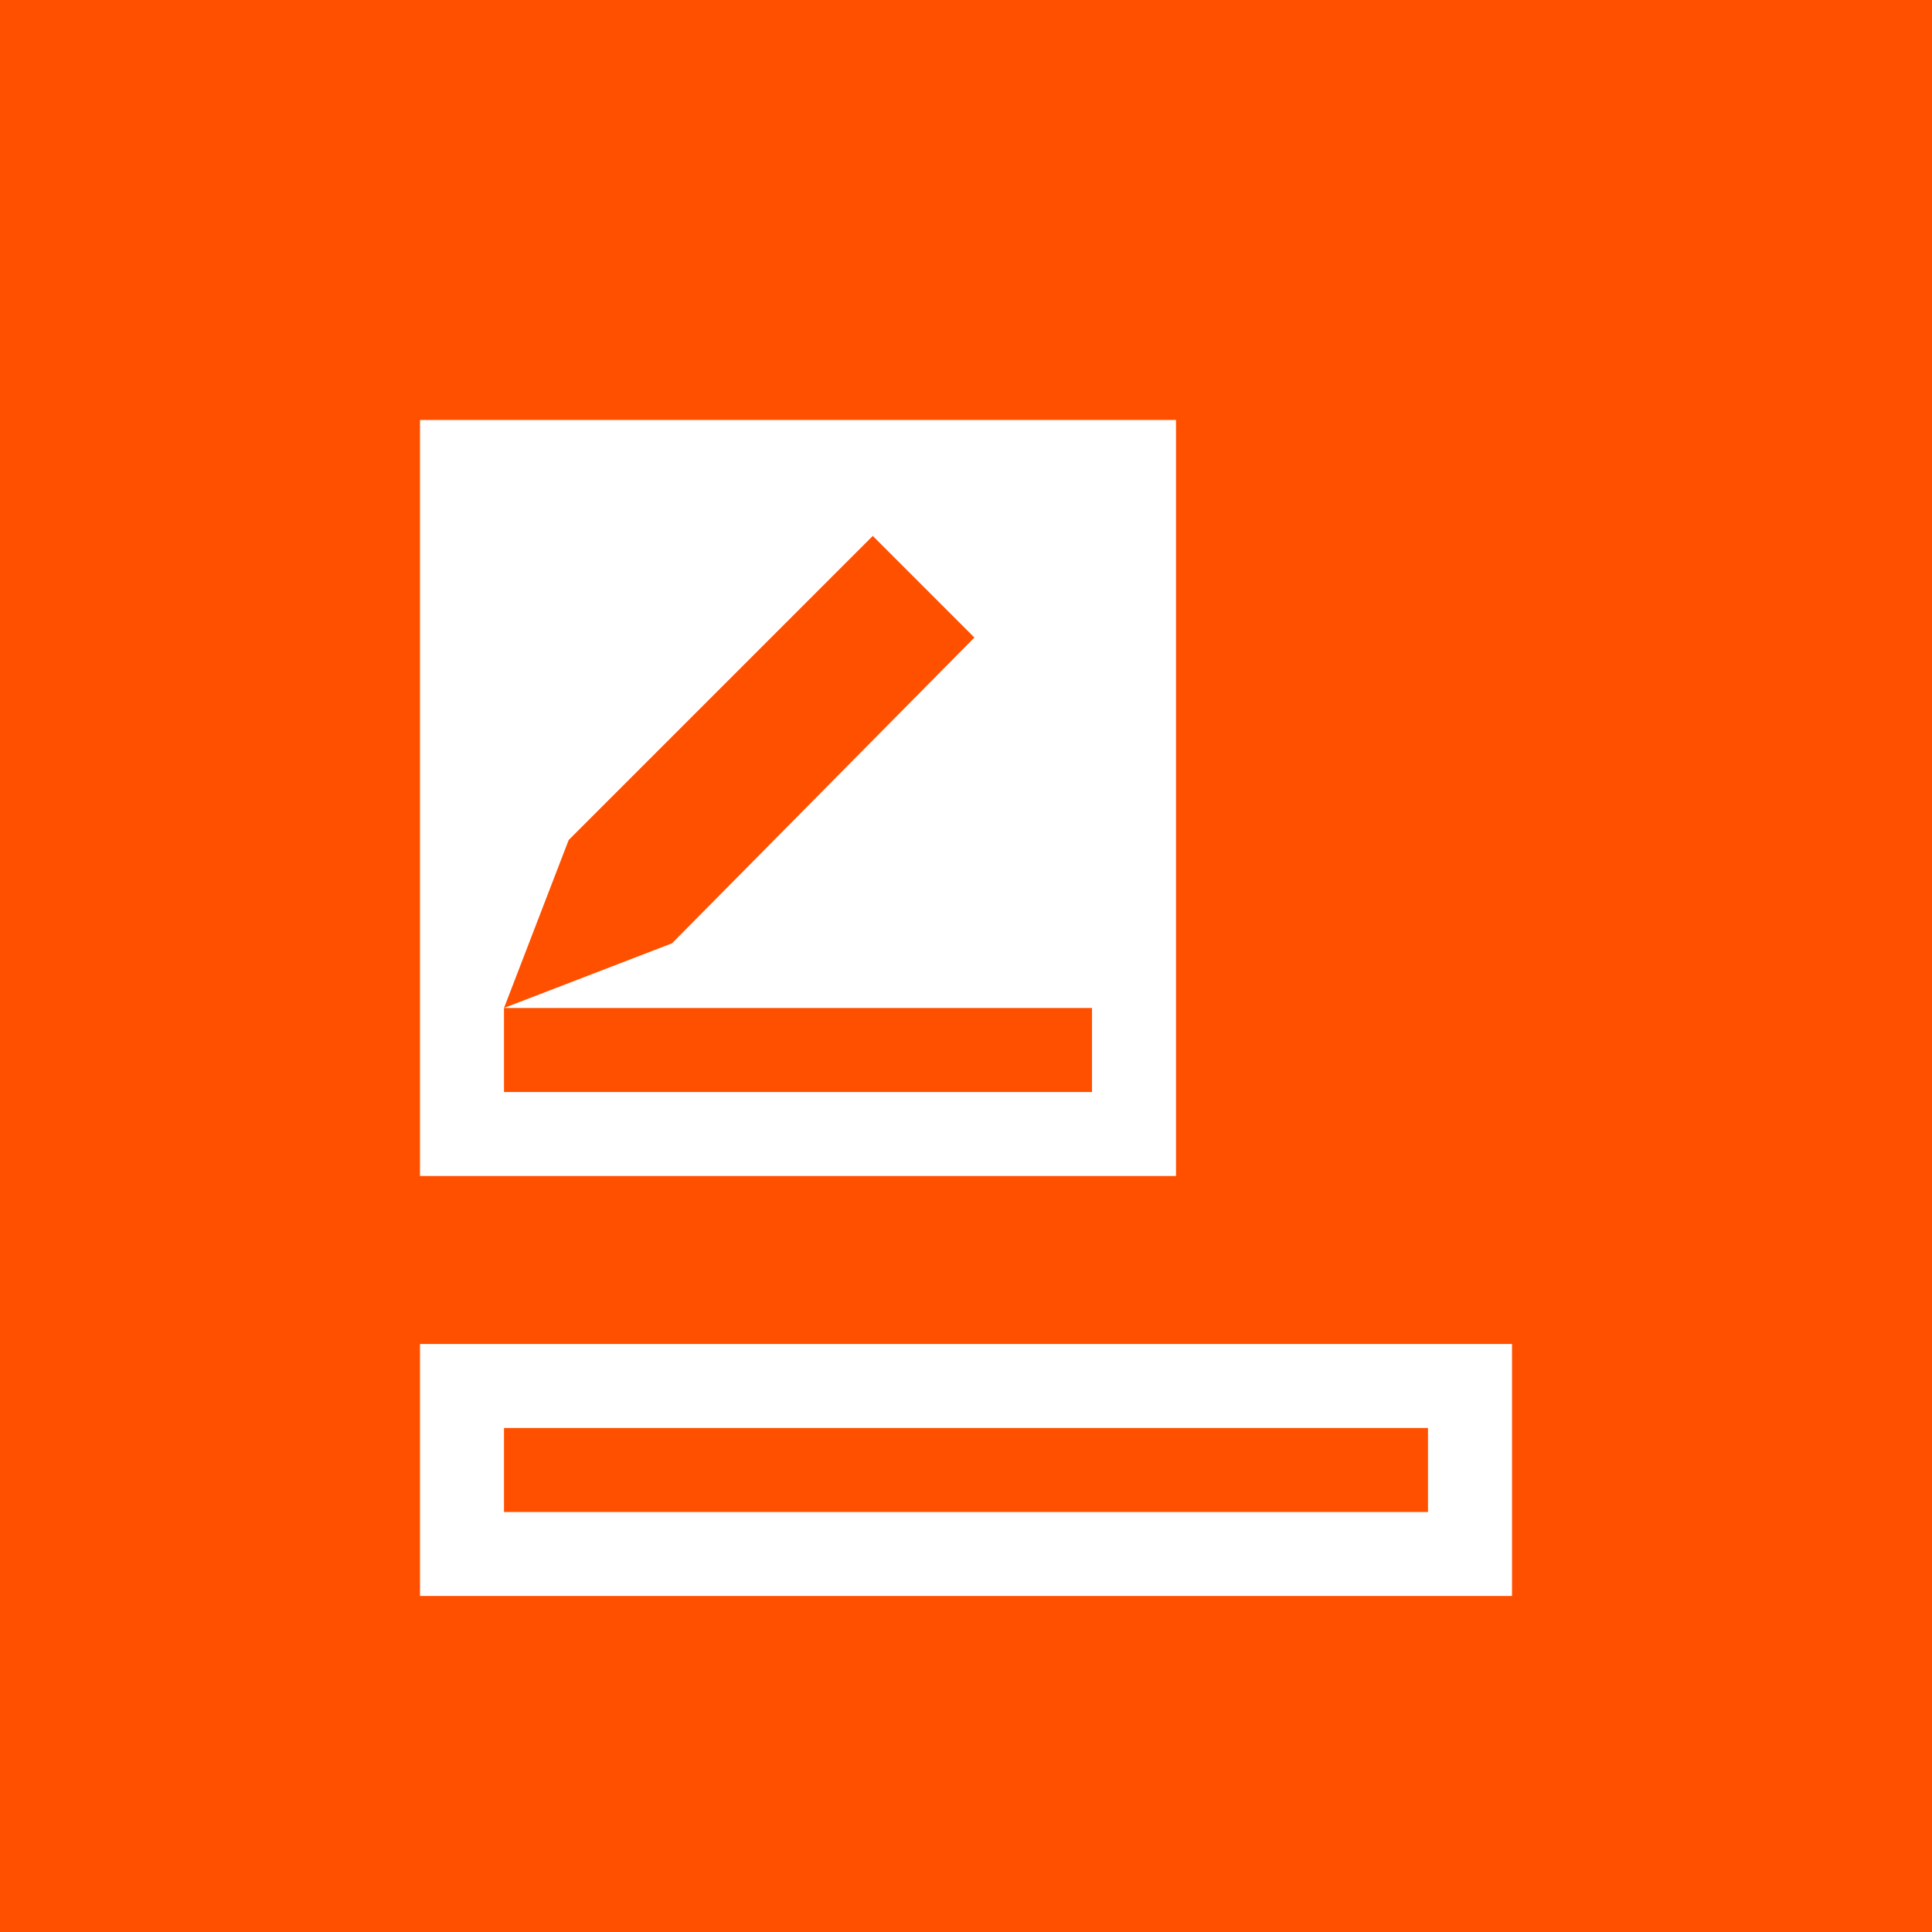 <svg id="Layer_1" data-name="Layer 1" xmlns="http://www.w3.org/2000/svg" viewBox="0 0 23 23"><defs><style>.cls-1{fill:#ff5000;}.cls-2{fill:#fff;}</style></defs><title>Artboard 17</title><rect class="cls-1" width="23" height="23"/><path class="cls-2" d="M5,5v9h9V5Zm8,8H6V12H6l.77-2,3.62-3.62,1.21,1.21L8,11.23,6,12h7Z"/><path class="cls-2" d="M5,16v3H18V16Zm12,2H6V17H17Z"/></svg>